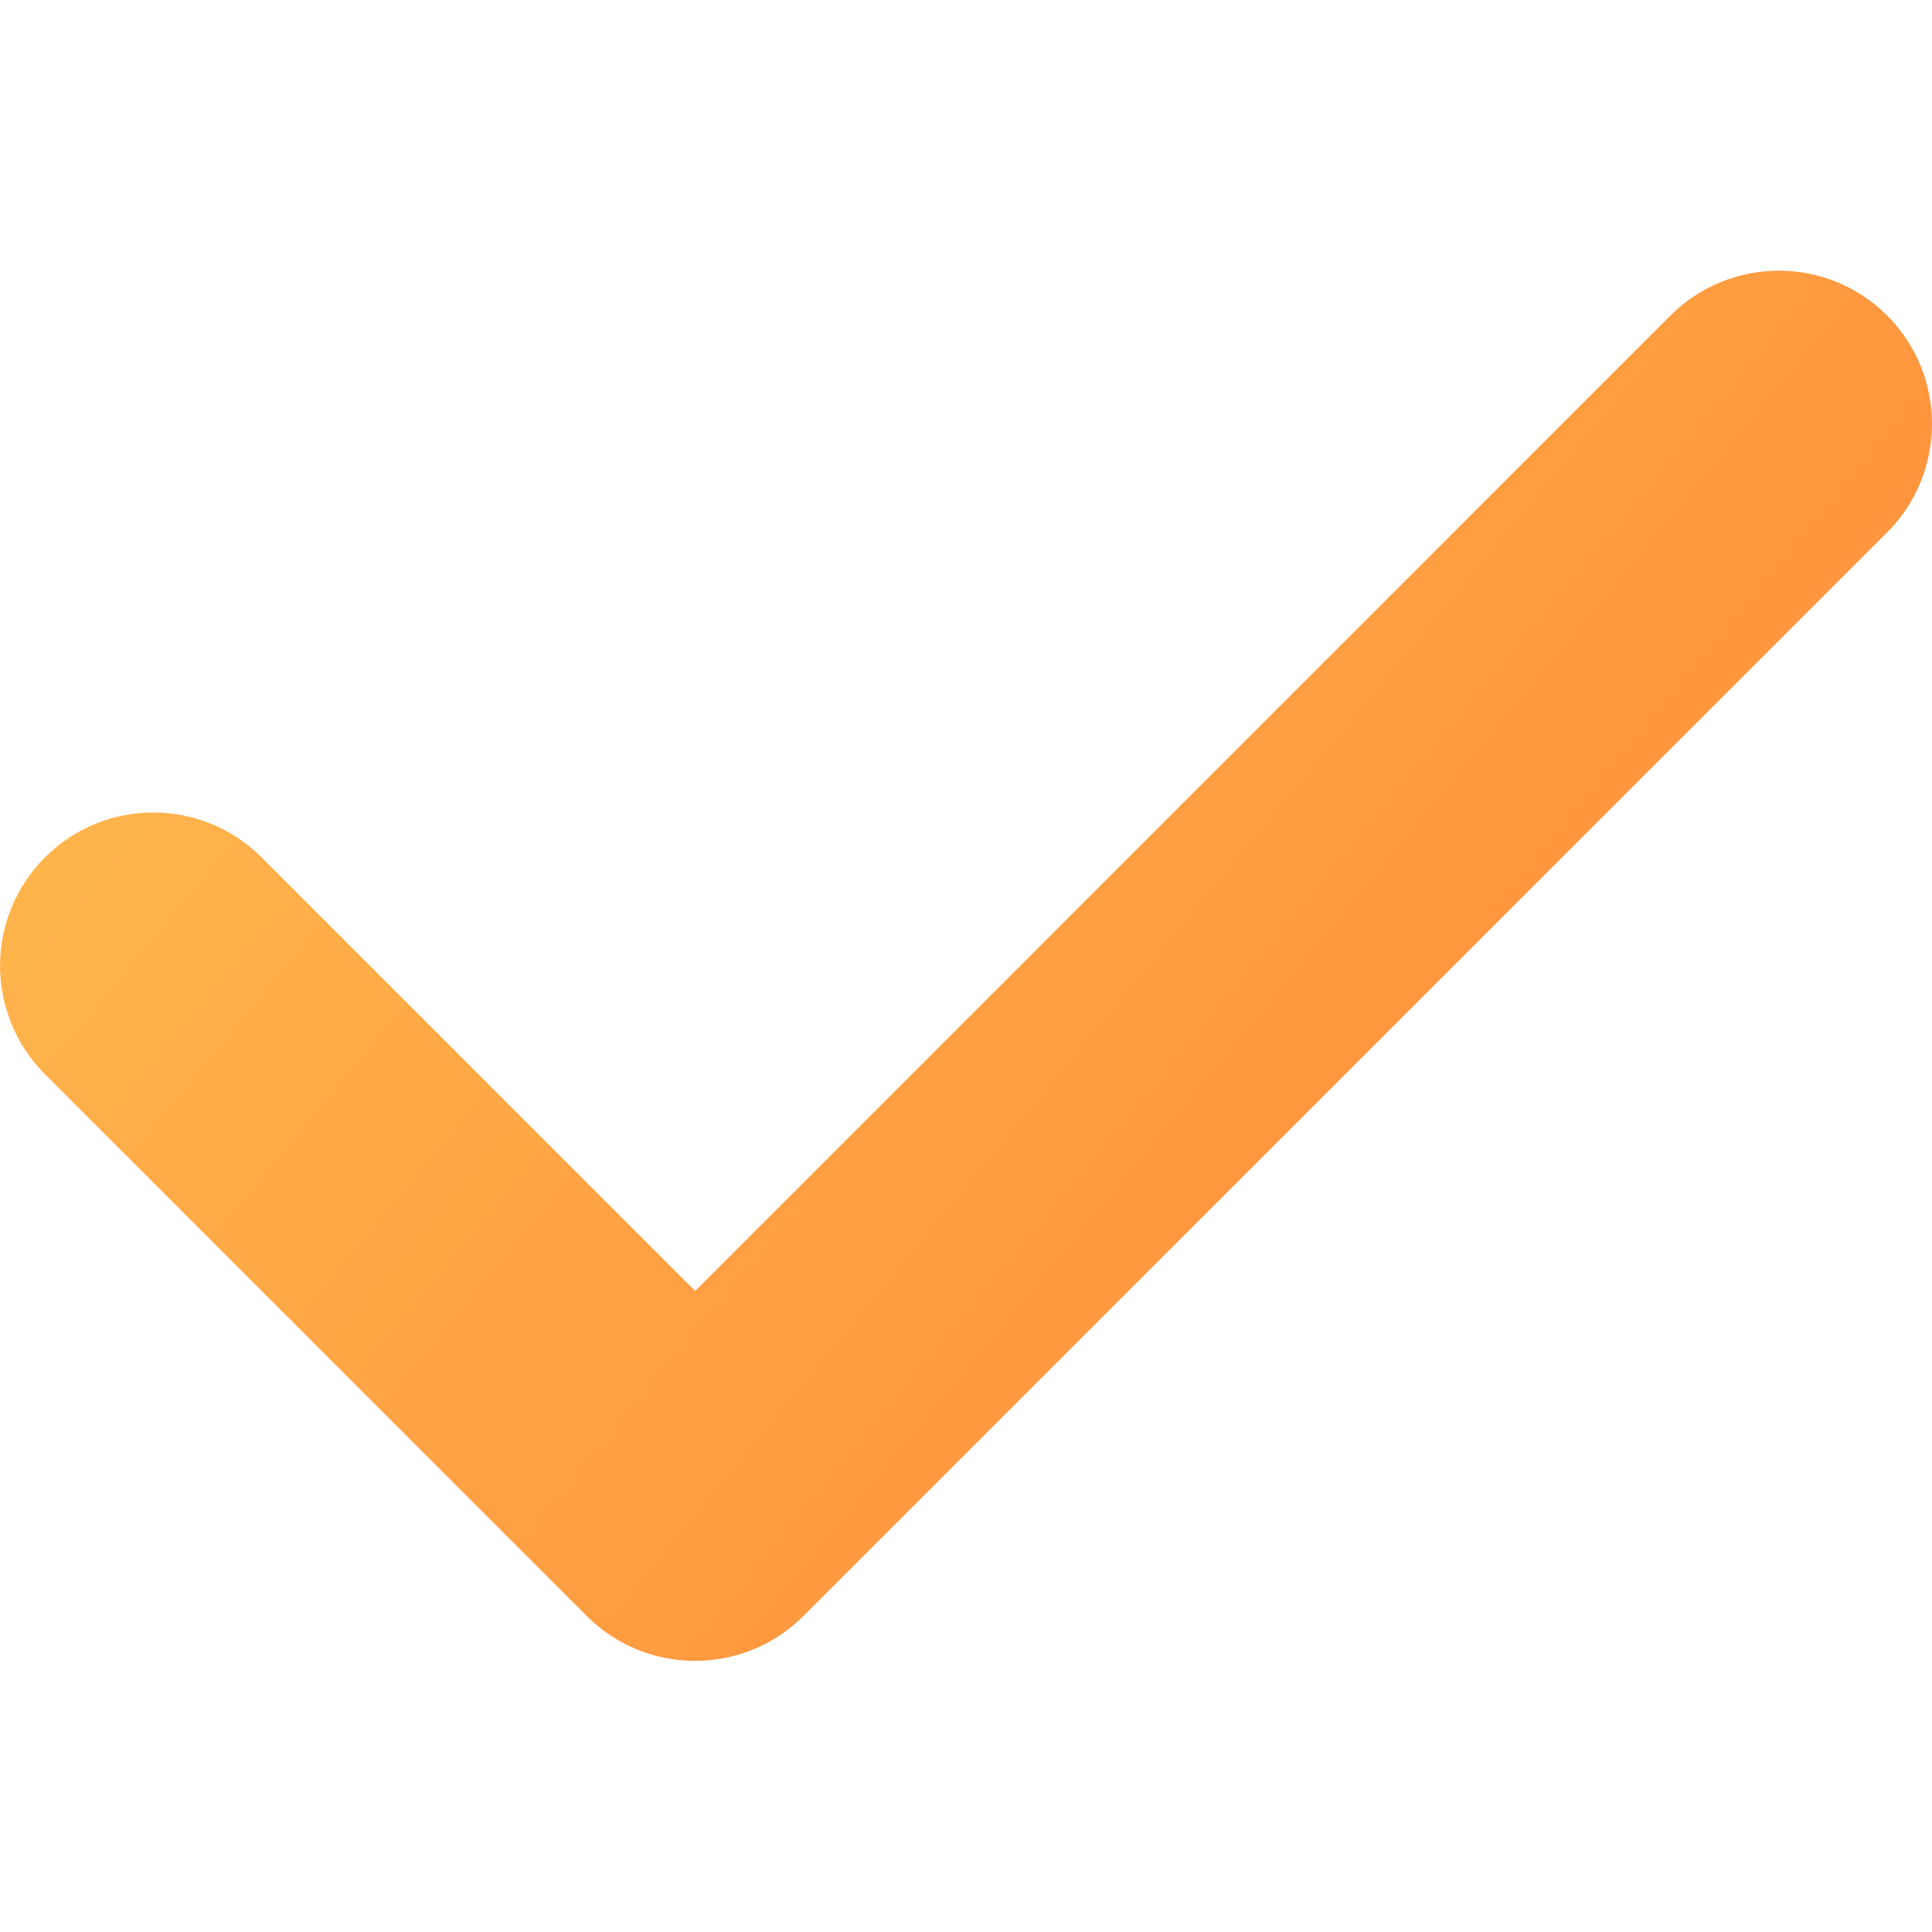 <svg width="15" height="15" viewBox="0 0 15 15" fill="none" xmlns="http://www.w3.org/2000/svg">
<g clip-path="url(#clip0_710_525)">
<path d="M14.652 2.45C14.187 1.985 13.434 1.986 12.969 2.45L5.397 10.023L2.031 6.657C1.567 6.192 0.813 6.192 0.349 6.657C-0.116 7.122 -0.116 7.875 0.349 8.34L4.555 12.546C4.787 12.779 5.092 12.895 5.396 12.895C5.701 12.895 6.006 12.779 6.238 12.546L14.652 4.133C15.116 3.668 15.116 2.915 14.652 2.45Z" fill="url(#paint0_linear_710_525)"/>
</g>
<defs>
<linearGradient id="paint0_linear_710_525" x1="12.73" y1="12.713" x2="2.139" y2="3.968" gradientUnits="userSpaceOnUse">
<stop stop-color="#FF8838"/>
<stop offset="1" stop-color="#FFB54C"/>
</linearGradient>
<clipPath id="clip0_710_525">
<rect width="15" height="15" fill="white"/>
</clipPath>
</defs>
</svg>

